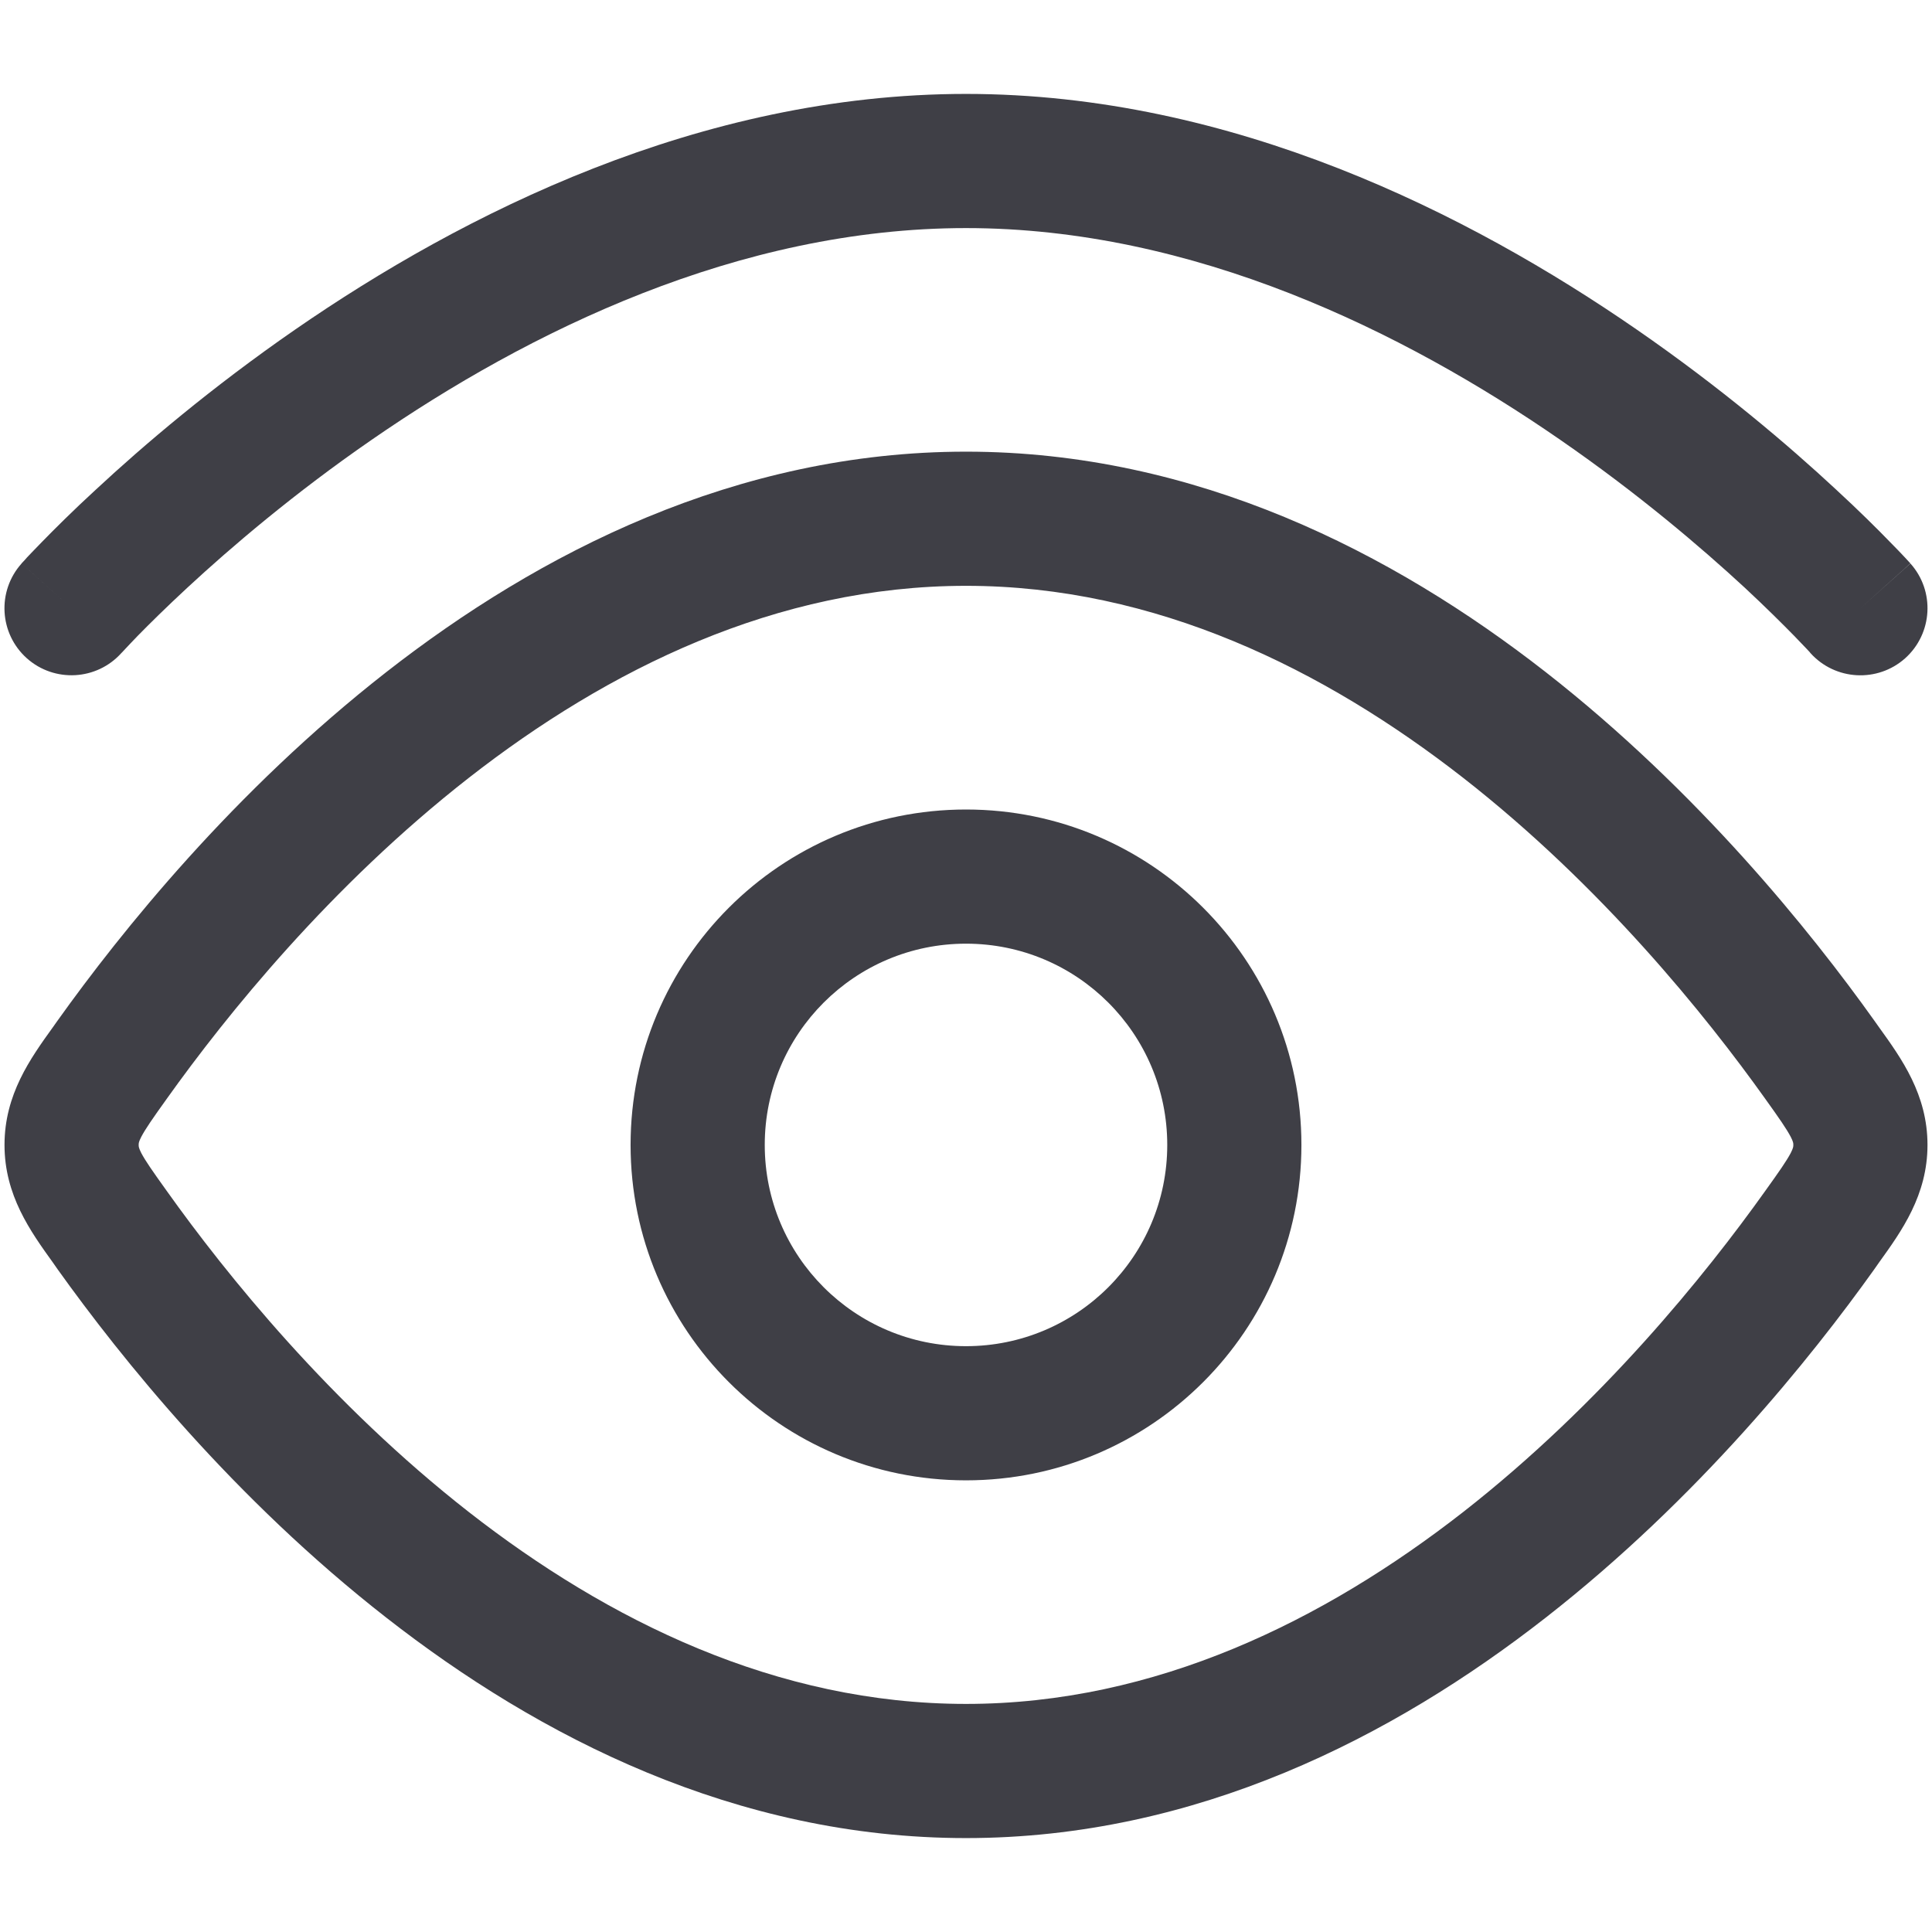 <svg width="18" height="18" viewBox="0 0 18 18" fill="none" xmlns="http://www.w3.org/2000/svg">
<path d="M3.6 6.261C5.022 5.151 6.857 4.208 9 4.208C11.142 4.208 12.978 5.151 14.4 6.261C15.822 7.372 16.874 8.683 17.462 9.508L17.506 9.57C17.717 9.863 17.958 10.198 17.958 10.667C17.958 11.135 17.717 11.47 17.506 11.763L17.462 11.826C16.874 12.65 15.822 13.962 14.4 15.072C12.978 16.183 11.142 17.125 9 17.125C6.857 17.125 5.022 16.183 3.6 15.072C2.177 13.962 1.126 12.65 0.537 11.826L0.493 11.763C0.282 11.47 0.042 11.135 0.042 10.667C0.042 10.198 0.282 9.863 0.493 9.57L0.537 9.508C1.126 8.683 2.177 7.372 3.6 6.261ZM4.369 7.246C3.077 8.255 2.106 9.463 1.556 10.234C1.419 10.425 1.355 10.518 1.316 10.592C1.292 10.639 1.292 10.652 1.292 10.665V10.667V10.668C1.292 10.682 1.292 10.694 1.316 10.742C1.355 10.816 1.419 10.908 1.556 11.099C2.106 11.871 3.077 13.078 4.369 14.088C5.663 15.098 7.234 15.875 9 15.875C10.766 15.875 12.336 15.098 13.631 14.088C14.923 13.078 15.894 11.871 16.444 11.099C16.581 10.908 16.645 10.816 16.684 10.742C16.708 10.694 16.708 10.682 16.708 10.668V10.665C16.708 10.652 16.708 10.639 16.684 10.592C16.645 10.518 16.581 10.425 16.444 10.234C15.894 9.463 14.923 8.255 13.631 7.246C12.336 6.236 10.766 5.458 9 5.458C7.234 5.458 5.663 6.236 4.369 7.246ZM9 13.792C7.274 13.792 5.875 12.393 5.875 10.667C5.875 8.941 7.274 7.542 9 7.542C10.726 7.542 12.125 8.941 12.125 10.667C12.125 12.393 10.726 13.792 9 13.792ZM16.867 6.084L16.861 6.076C16.855 6.07 16.846 6.06 16.833 6.046C16.807 6.018 16.768 5.978 16.716 5.924C16.611 5.817 16.456 5.662 16.254 5.474C15.848 5.099 15.261 4.598 14.537 4.098C13.076 3.088 11.119 2.125 9 2.125C6.881 2.125 4.923 3.088 3.462 4.098C2.738 4.598 2.152 5.099 1.747 5.474C1.544 5.662 1.388 5.817 1.283 5.924C1.232 5.978 1.192 6.018 1.167 6.046C1.154 6.06 1.145 6.07 1.139 6.076L1.133 6.082L1.132 6.083C0.902 6.34 0.507 6.362 0.25 6.133C-0.008 5.902 -0.029 5.507 0.201 5.25L0.202 5.247L0.206 5.244L0.216 5.233C0.225 5.224 0.237 5.211 0.252 5.193C0.284 5.16 0.329 5.112 0.388 5.052C0.506 4.931 0.677 4.76 0.897 4.558C1.335 4.151 1.968 3.611 2.752 3.069C4.307 1.995 6.517 0.875 9 0.875C11.483 0.875 13.692 1.995 15.247 3.069C16.032 3.611 16.665 4.151 17.103 4.558C17.322 4.76 17.494 4.931 17.611 5.052C17.671 5.112 17.716 5.16 17.747 5.193C17.763 5.211 17.776 5.224 17.784 5.233L17.794 5.244L17.797 5.247L17.798 5.249C17.798 5.249 17.799 5.25 17.333 5.667L17.799 5.25C18.029 5.507 18.007 5.902 17.75 6.133C17.493 6.362 17.098 6.341 16.867 6.084ZM7.125 10.667C7.125 11.703 7.964 12.542 9 12.542C10.036 12.542 10.875 11.703 10.875 10.667C10.875 9.631 10.036 8.792 9 8.792C7.964 8.792 7.125 9.631 7.125 10.667ZM0.259 5.302C0.317 5.354 0.433 5.457 0.666 5.666L0.201 5.25C0.201 5.25 0.202 5.251 0.259 5.302Z" fill="#3F3F46"/>
</svg>
